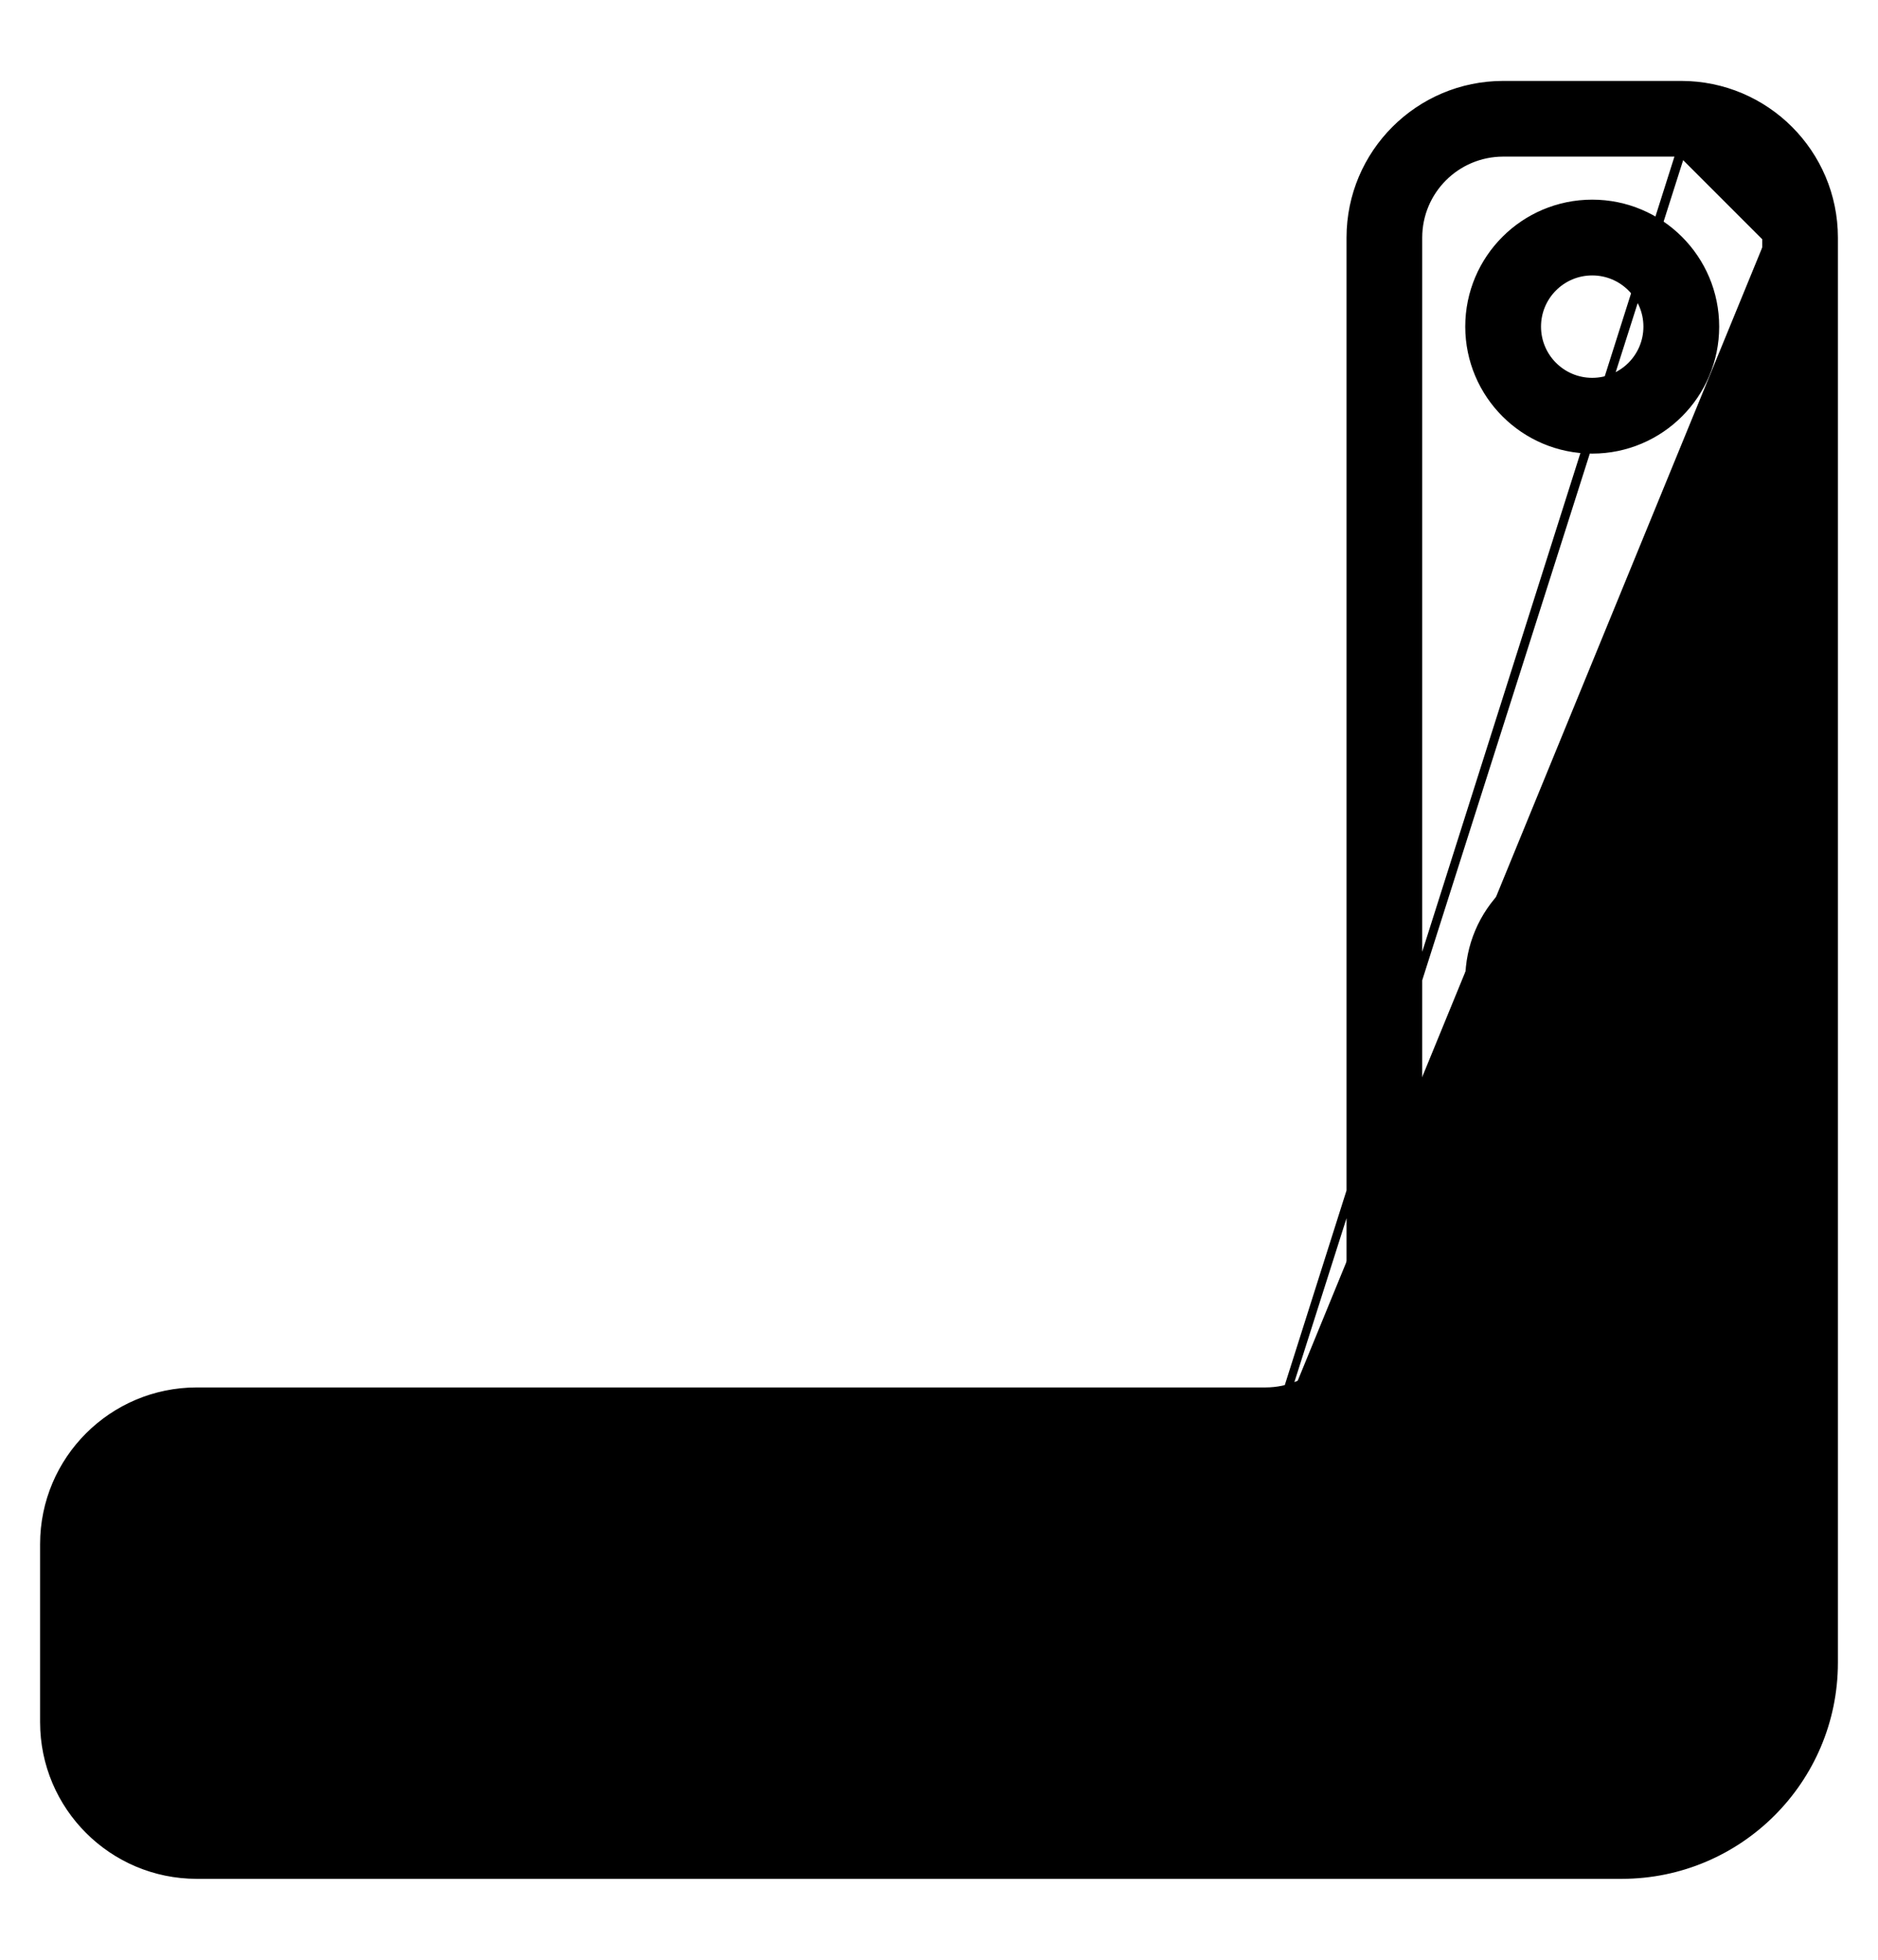 <svg width="23" height="24" viewBox="0 0 23 24" fill="none" xmlns="http://www.w3.org/2000/svg">
<path d="M15.5 17.868L15.5 17.868L2.409 17.868C1.835 17.869 1.369 18.334 1.368 18.909L1.368 21.091C1.369 21.666 1.834 22.131 2.409 22.132C2.409 22.132 2.409 22.132 2.409 22.132L19.864 22.132C20.84 22.131 21.631 21.34 21.632 20.363L21.632 2.909L21.632 2.909M15.5 17.868L20.591 1.818C21.193 1.819 21.681 2.307 21.682 2.909L21.632 2.909M15.5 17.868C16.531 17.867 17.367 17.031 17.368 16L17.368 16L17.368 2.909C17.369 2.334 17.834 1.869 18.409 1.868L20.591 1.868M15.5 17.868L20.591 1.868M21.632 2.909C21.631 2.334 21.166 1.869 20.591 1.868M21.632 2.909L20.591 1.868M2.409 22.959L2.409 22.959L19.864 22.959L19.864 22.959C21.296 22.957 22.457 21.796 22.459 20.364L22.459 20.364L22.459 2.909L22.459 2.909C22.458 1.878 21.622 1.042 20.591 1.041L20.591 1.041L18.409 1.041L18.409 1.041C17.378 1.042 16.542 1.878 16.541 2.909L16.541 2.909L16.541 16C16.54 16.575 16.075 17.04 15.5 17.041L2.409 17.041L2.409 17.041C1.378 17.042 0.542 17.878 0.541 18.909L0.541 18.909L0.541 21.091L0.541 21.091C0.542 22.122 1.378 22.958 2.409 22.959Z" fill="black" stroke="black" stroke-width="0.1"/>
<path d="M3.5 21.505L3.5 21.505C4.331 21.505 5.005 20.831 5.005 20C5.005 19.169 4.331 18.495 3.5 18.495C2.669 18.495 1.995 19.169 1.995 20L1.995 20C1.996 20.831 2.669 21.504 3.5 21.505ZM3.5 19.323C3.874 19.323 4.177 19.626 4.177 20C4.177 20.374 3.874 20.677 3.5 20.677C3.126 20.677 2.823 20.374 2.823 20C2.823 19.626 3.126 19.323 3.5 19.323Z" fill="black" stroke="black" stroke-width="0.1"/>
<path d="M19.5 21.505L19.5 21.505C20.331 21.505 21.005 20.831 21.005 20C21.005 19.169 20.331 18.495 19.5 18.495C18.669 18.495 17.995 19.169 17.995 20L17.995 20C17.996 20.831 18.669 21.504 19.5 21.505ZM19.5 19.323C19.874 19.323 20.177 19.626 20.177 20C20.177 20.374 19.874 20.677 19.5 20.677C19.126 20.677 18.823 20.374 18.823 20C18.823 19.626 19.126 19.323 19.5 19.323Z" fill="black" stroke="black" stroke-width="0.1"/>
<path d="M19.5 13.505L19.5 13.505C20.331 13.505 21.005 12.831 21.005 12C21.005 11.169 20.331 10.495 19.5 10.495C18.669 10.495 17.995 11.169 17.995 12L17.995 12C17.996 12.831 18.669 13.504 19.5 13.505ZM19.5 11.323C19.874 11.323 20.177 11.626 20.177 12C20.177 12.374 19.874 12.677 19.5 12.677C19.126 12.677 18.823 12.374 18.823 12C18.823 11.626 19.126 11.323 19.5 11.323Z" fill="black" stroke="black" stroke-width="0.1"/>
<path d="M19.5 5.505L19.5 5.505C20.331 5.505 21.005 4.831 21.005 4C21.005 3.169 20.331 2.495 19.5 2.495C18.669 2.495 17.995 3.169 17.995 4L17.995 4C17.996 4.831 18.669 5.504 19.5 5.505ZM19.5 3.323C19.874 3.323 20.177 3.626 20.177 4C20.177 4.374 19.874 4.677 19.5 4.677C19.126 4.677 18.823 4.374 18.823 4C18.823 3.626 19.126 3.323 19.5 3.323Z" fill="black" stroke="black" stroke-width="0.1"/>
<path d="M11.5 21.505L11.5 21.505C12.331 21.505 13.005 20.831 13.005 20C13.005 19.169 12.331 18.495 11.5 18.495C10.669 18.495 9.995 19.169 9.995 20L9.995 20C9.996 20.831 10.669 21.504 11.5 21.505ZM11.5 19.323C11.874 19.323 12.177 19.626 12.177 20C12.177 20.374 11.874 20.677 11.5 20.677C11.126 20.677 10.823 20.374 10.823 20C10.823 19.626 11.126 19.323 11.5 19.323Z" fill="black" stroke="black" stroke-width="0.1"/>
</svg>
